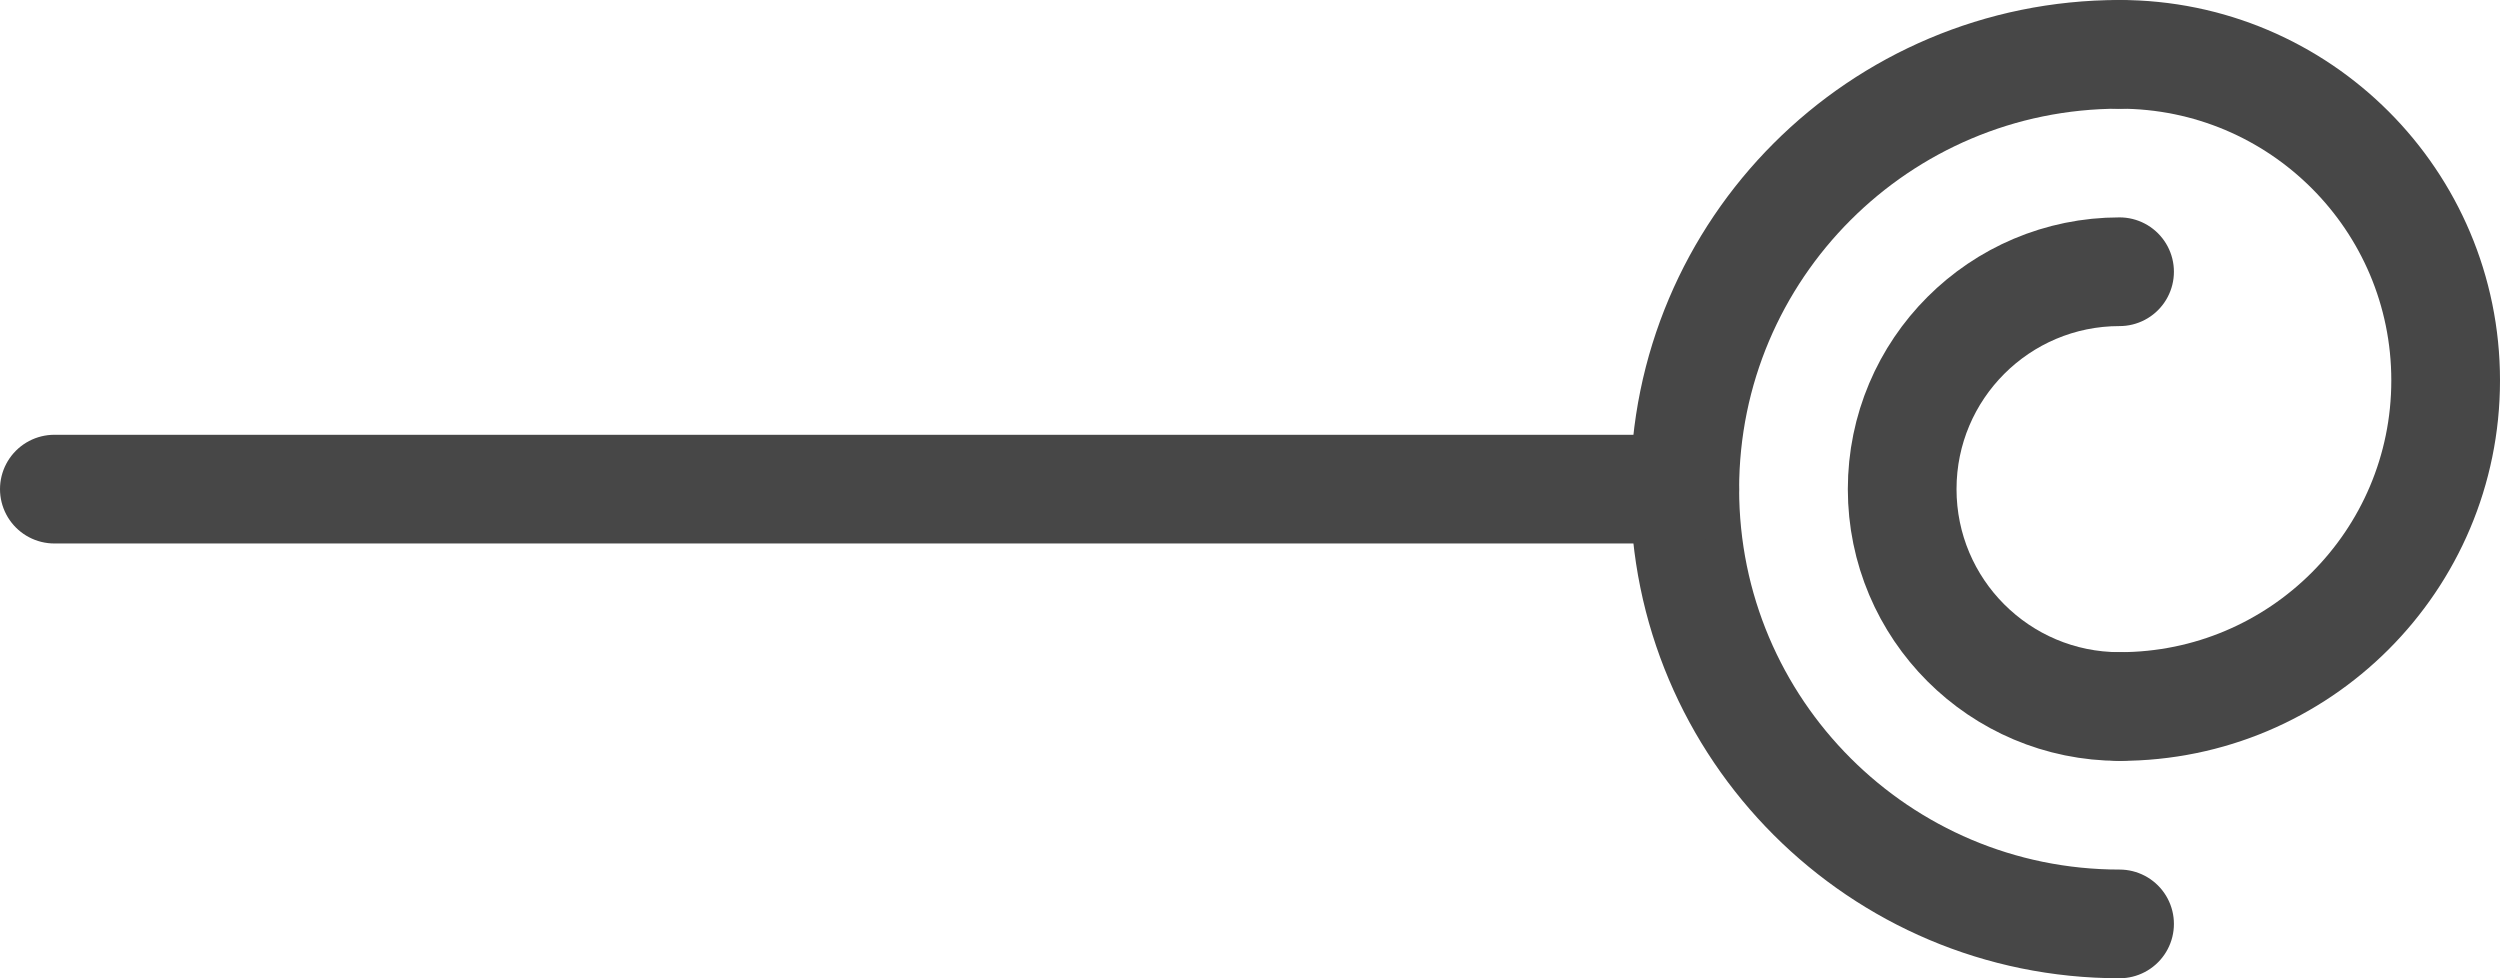 <svg width="46" height="18" viewBox="0 0 46 18" fill="none" xmlns="http://www.w3.org/2000/svg">
<g id="Group 2087325326">
<path id="Ellipse 86" d="M39 1C34.582 1 31 4.582 31 9C31 13.418 34.582 17 39 17" stroke="#474747" stroke-width="2" stroke-linecap="round"/>
<path id="Ellipse 87" d="M39 1C42.314 1 45 3.686 45 7C45 10.314 42.314 13 39 13" stroke="#474747" stroke-width="2" stroke-linecap="round"/>
<path id="Ellipse 88" d="M39 5C36.791 5 35 6.791 35 9C35 11.209 36.791 13 39 13" stroke="#474747" stroke-width="2" stroke-linecap="round"/>
<path id="Vector 11" d="M31 9L1 9" stroke="#474747" stroke-width="2" stroke-linecap="round"/>
</g>
</svg>
